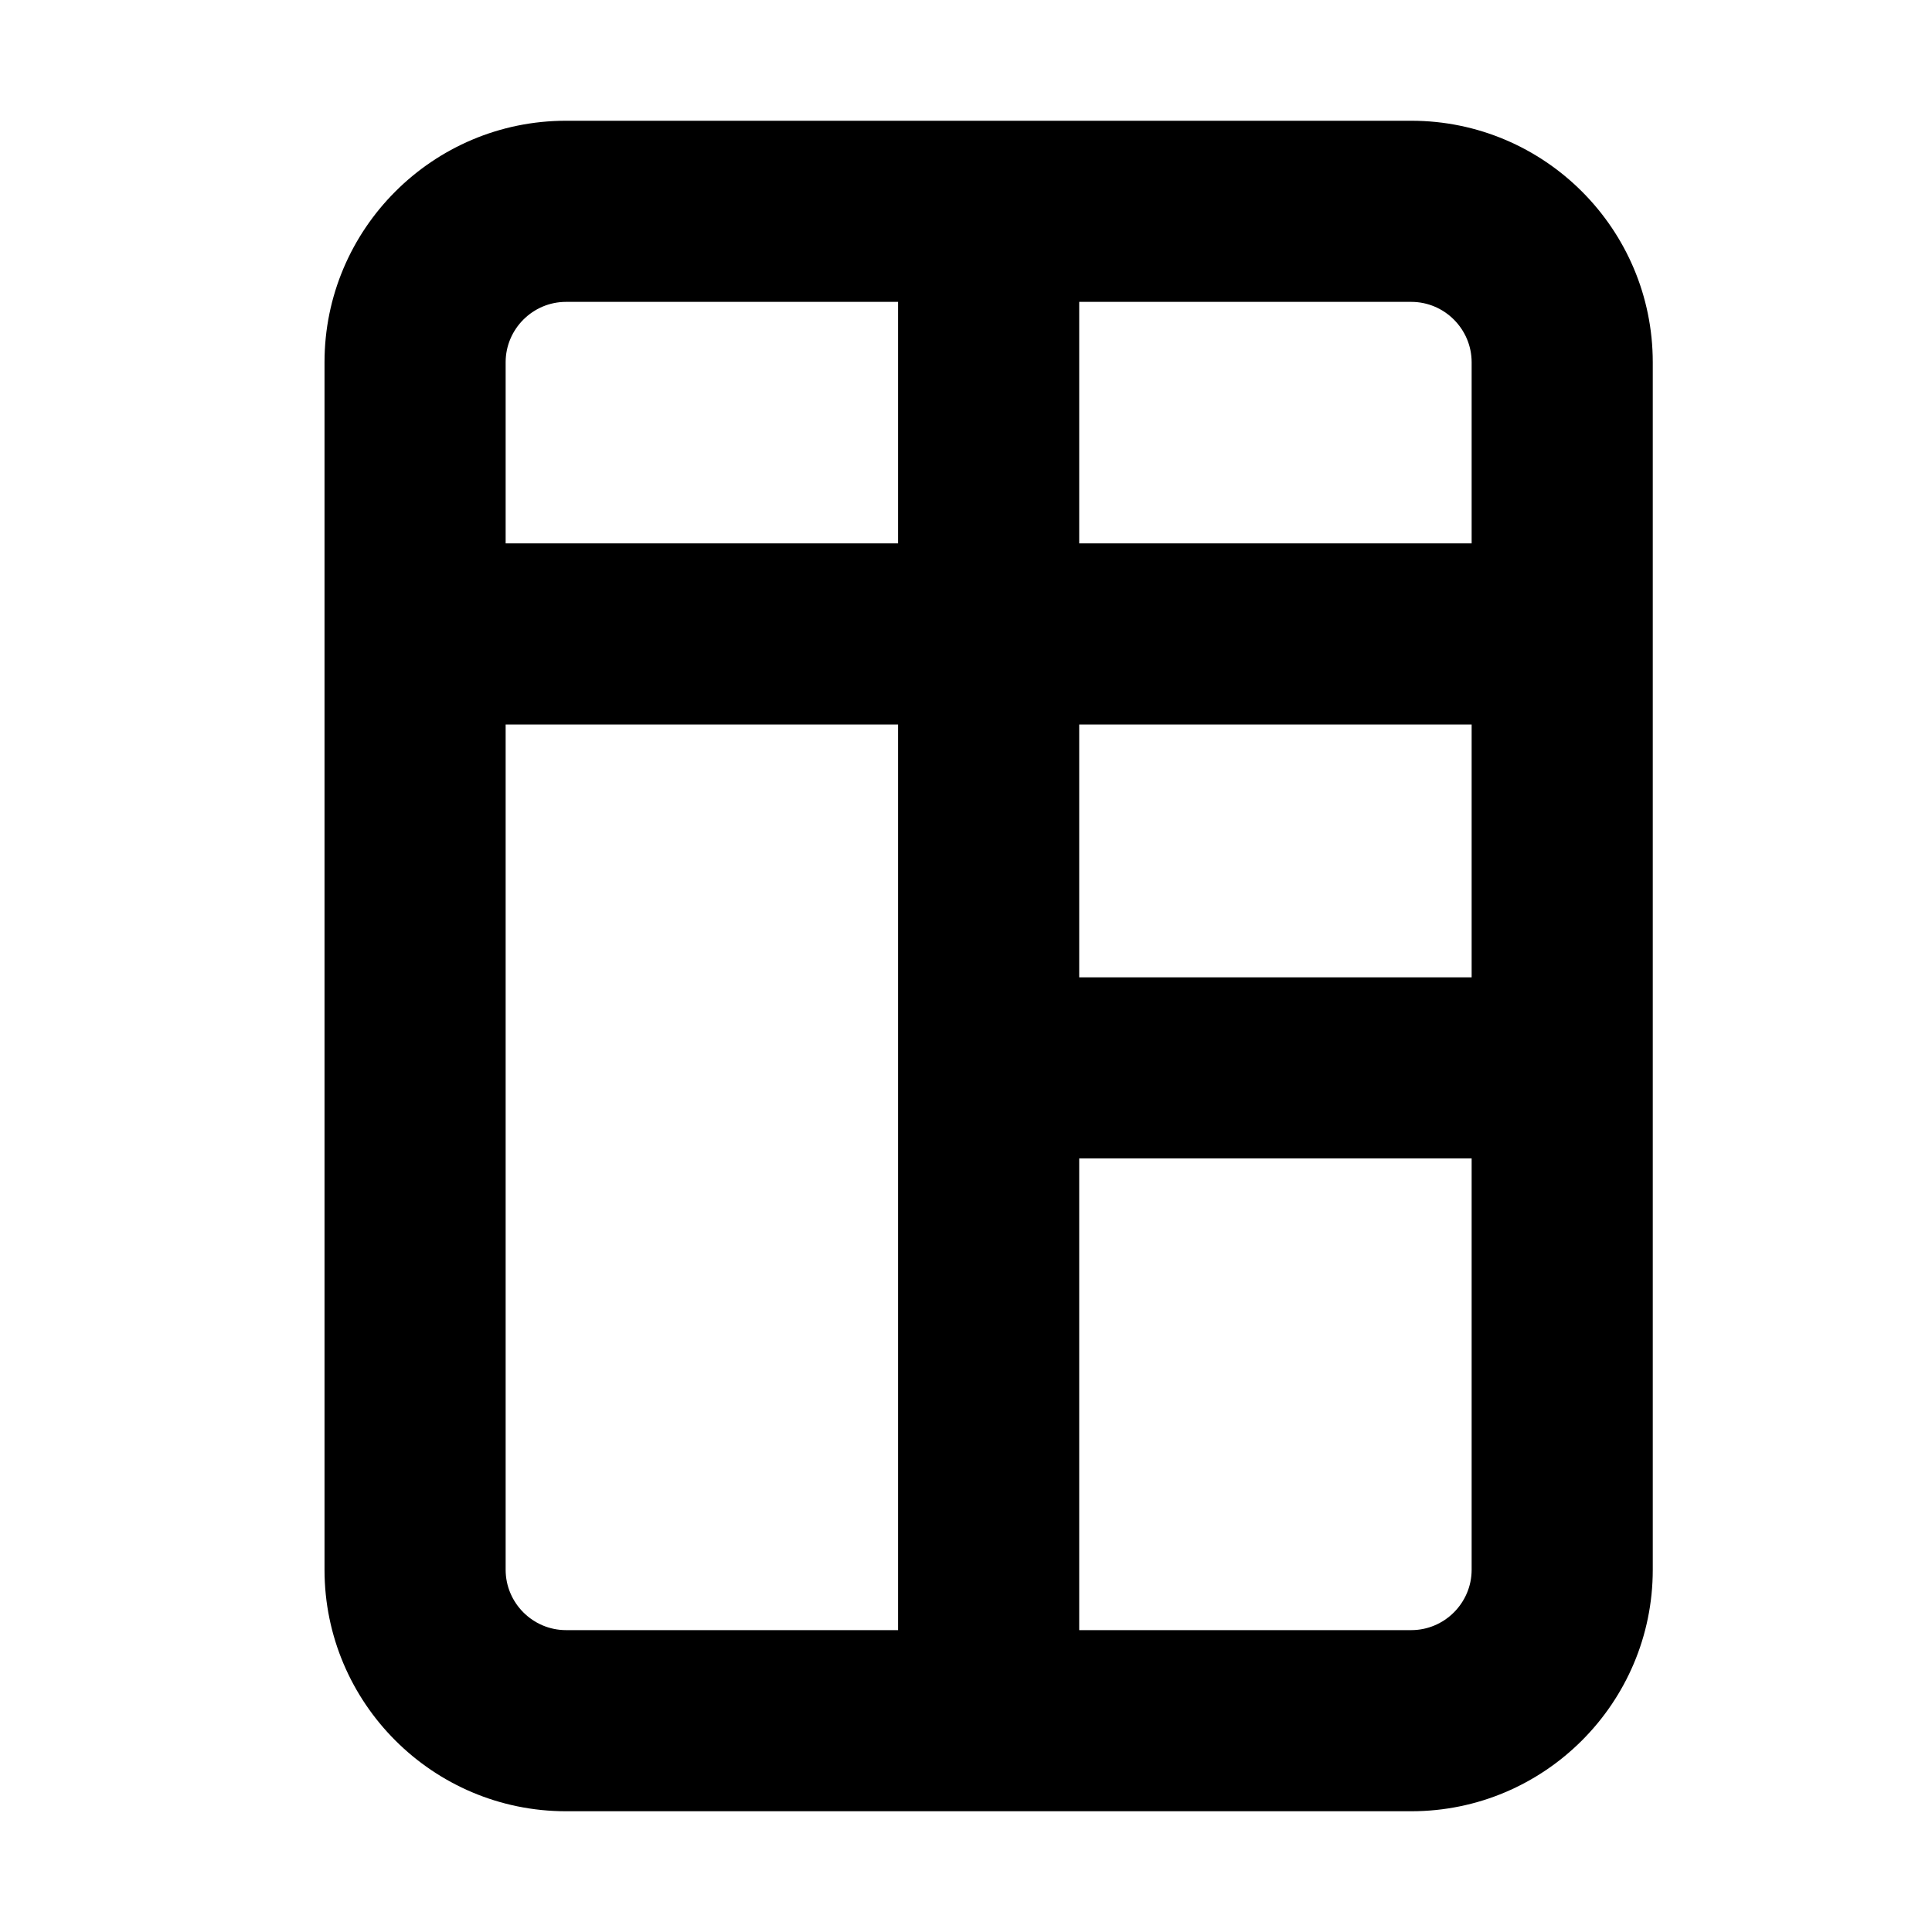 <svg viewBox="0 0 512 512" xmlns="http://www.w3.org/2000/svg">
<path d="M286 80V144H390V96C390 87.2 382.8 80 374 80H286ZM238 80H150C141.2 80 134 87.2 134 96V144H238V80ZM134 192V416C134 424.8 141.2 432 150 432H238V192H134ZM286 432H374C382.8 432 390 424.8 390 416V307H286V432ZM390 259V192H286V259H390ZM86 96C86 60.7 114.7 32 150 32H374C409.3 32 438 60.7 438 96V416C438 451.3 409.3 480 374 480H150C114.7 480 86 451.3 86 416V96Z"/>
</svg>
